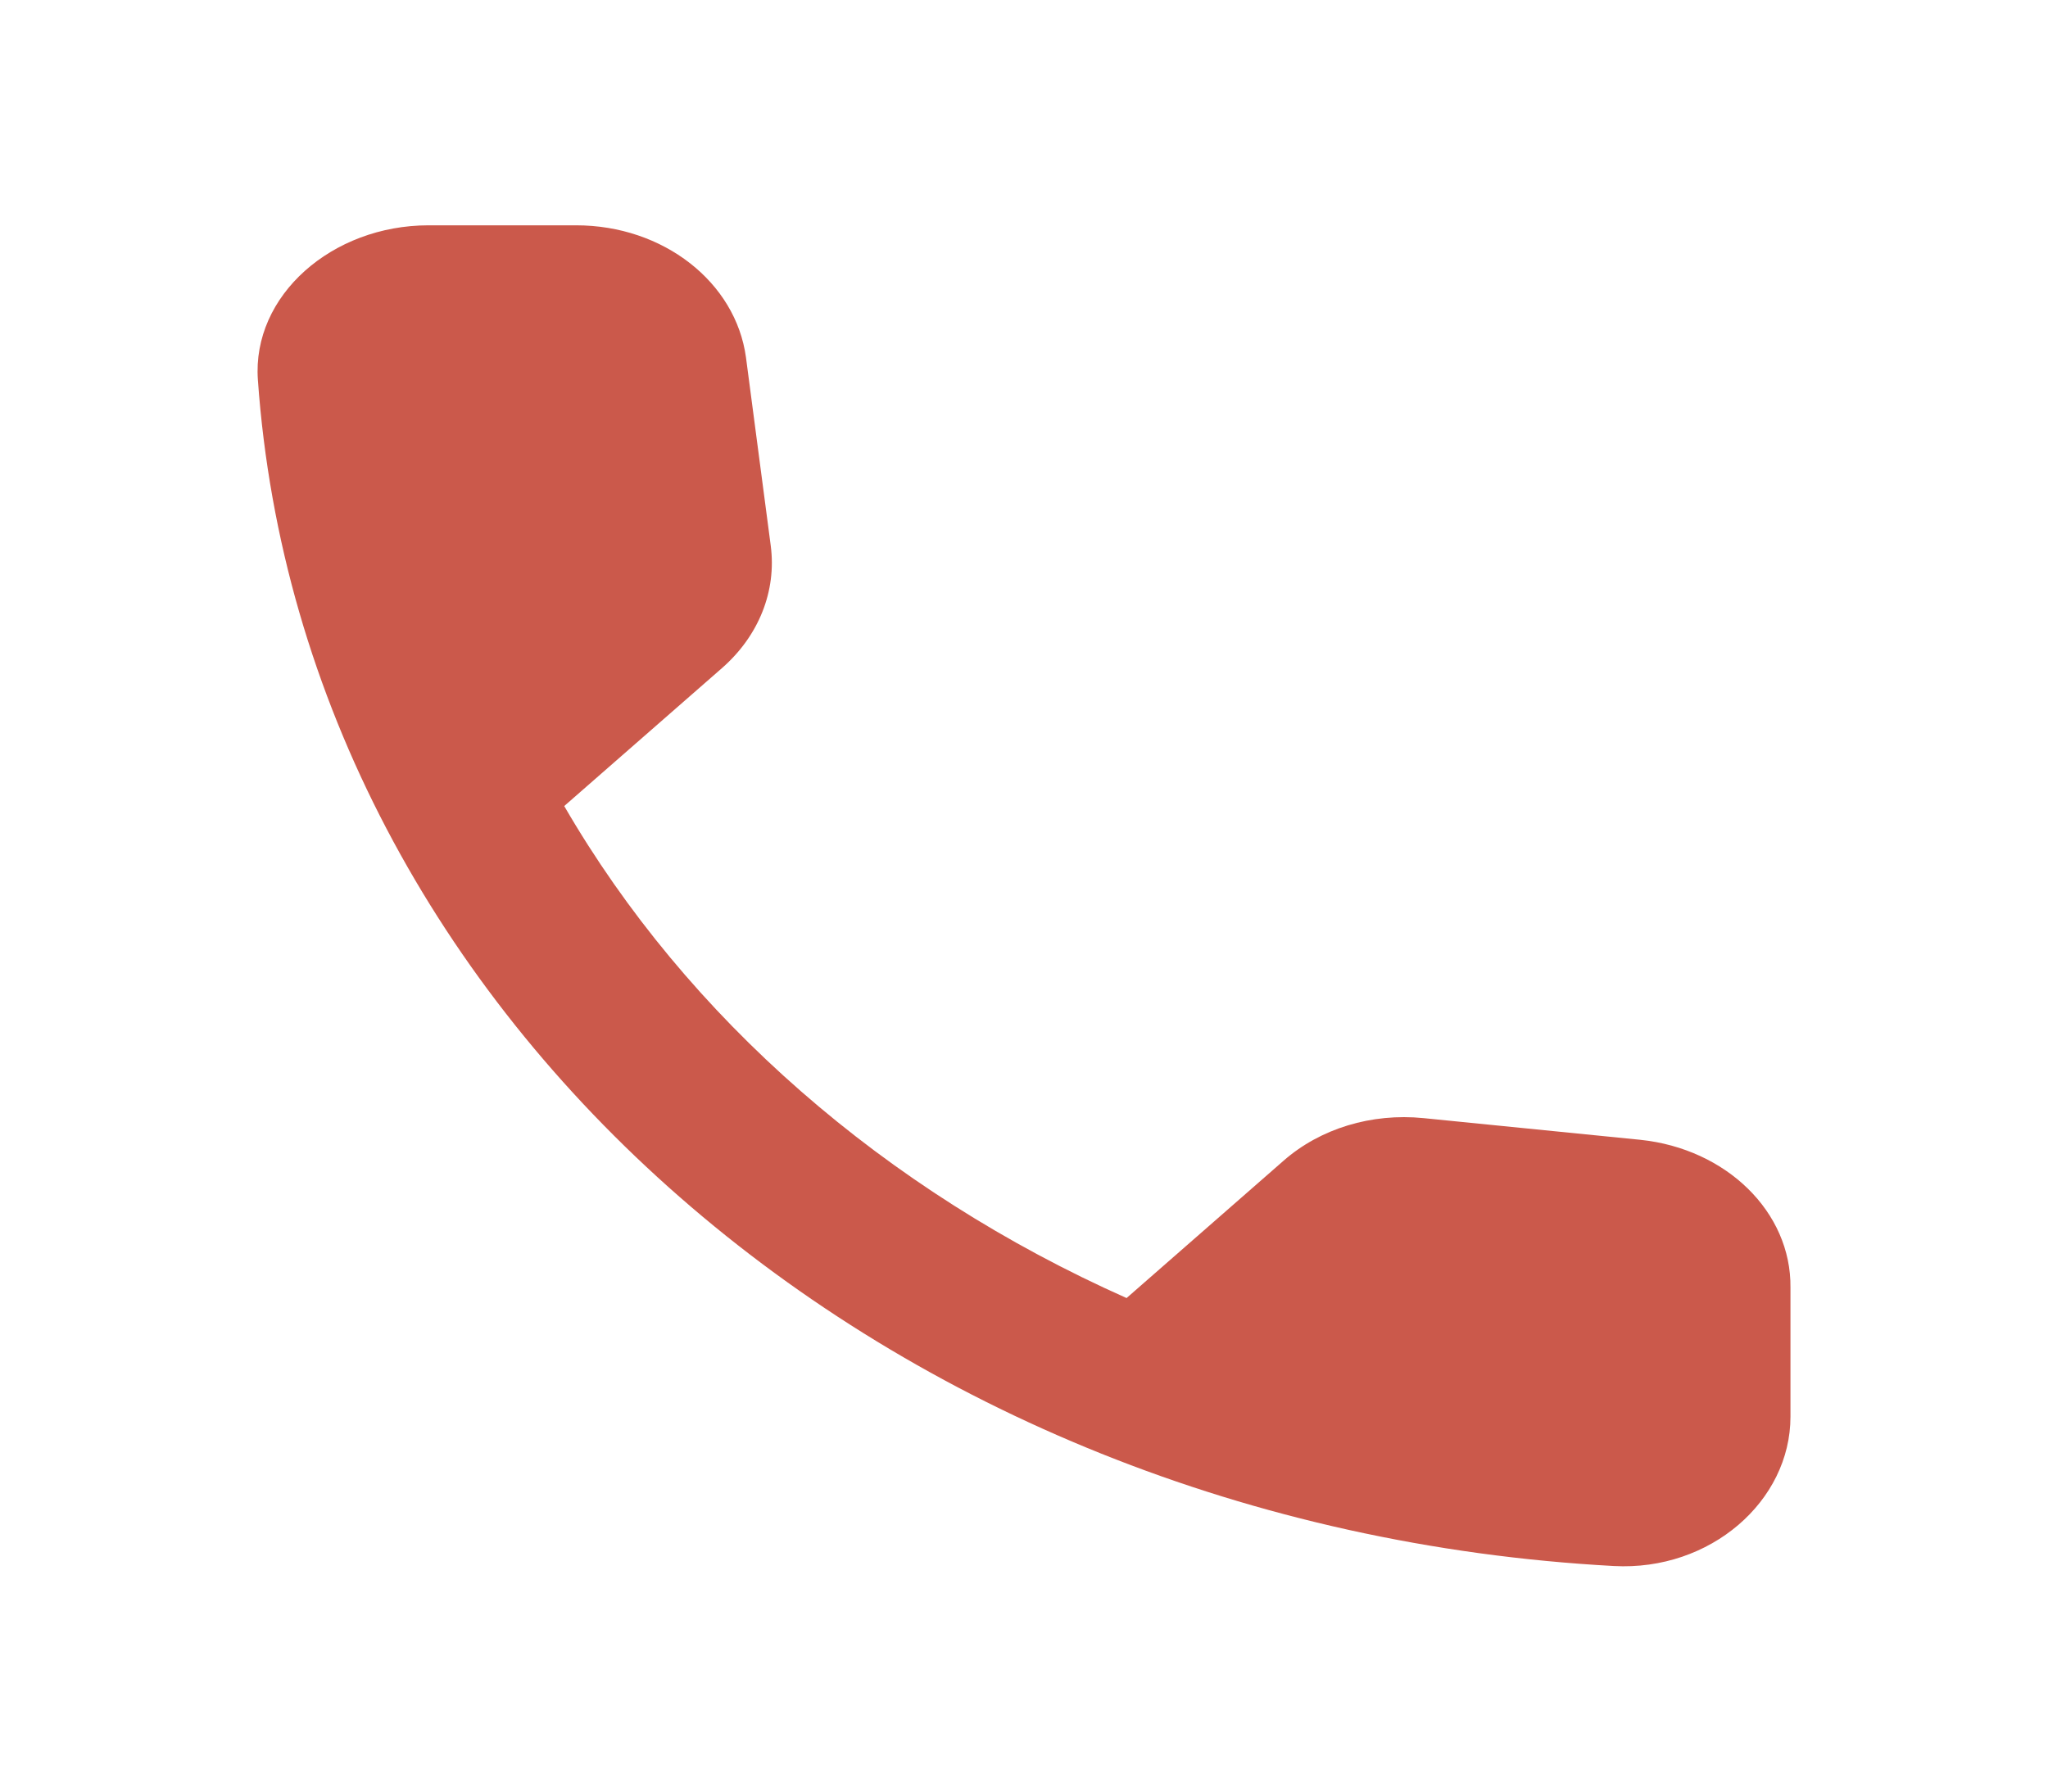 <svg width="24" height="21" viewBox="0 0 24 21" fill="none" xmlns="http://www.w3.org/2000/svg">
<g id="icon/communication/call_24px">
<path id="icon/communication/call_24px_2" d="M19.222 13.36L16.682 13.106C16.072 13.045 15.472 13.228 15.042 13.605L13.202 15.215C10.372 13.955 8.052 11.933 6.612 9.448L8.462 7.83C8.892 7.453 9.102 6.928 9.032 6.395L8.742 4.19C8.622 3.306 7.772 2.641 6.752 2.641H5.022C3.892 2.641 2.952 3.463 3.022 4.452C3.552 11.925 10.382 17.892 18.912 18.356C20.042 18.417 20.982 17.595 20.982 16.606V15.092C20.992 14.208 20.232 13.465 19.222 13.36Z" fill="#CB594B"/>
</g>
</svg>
